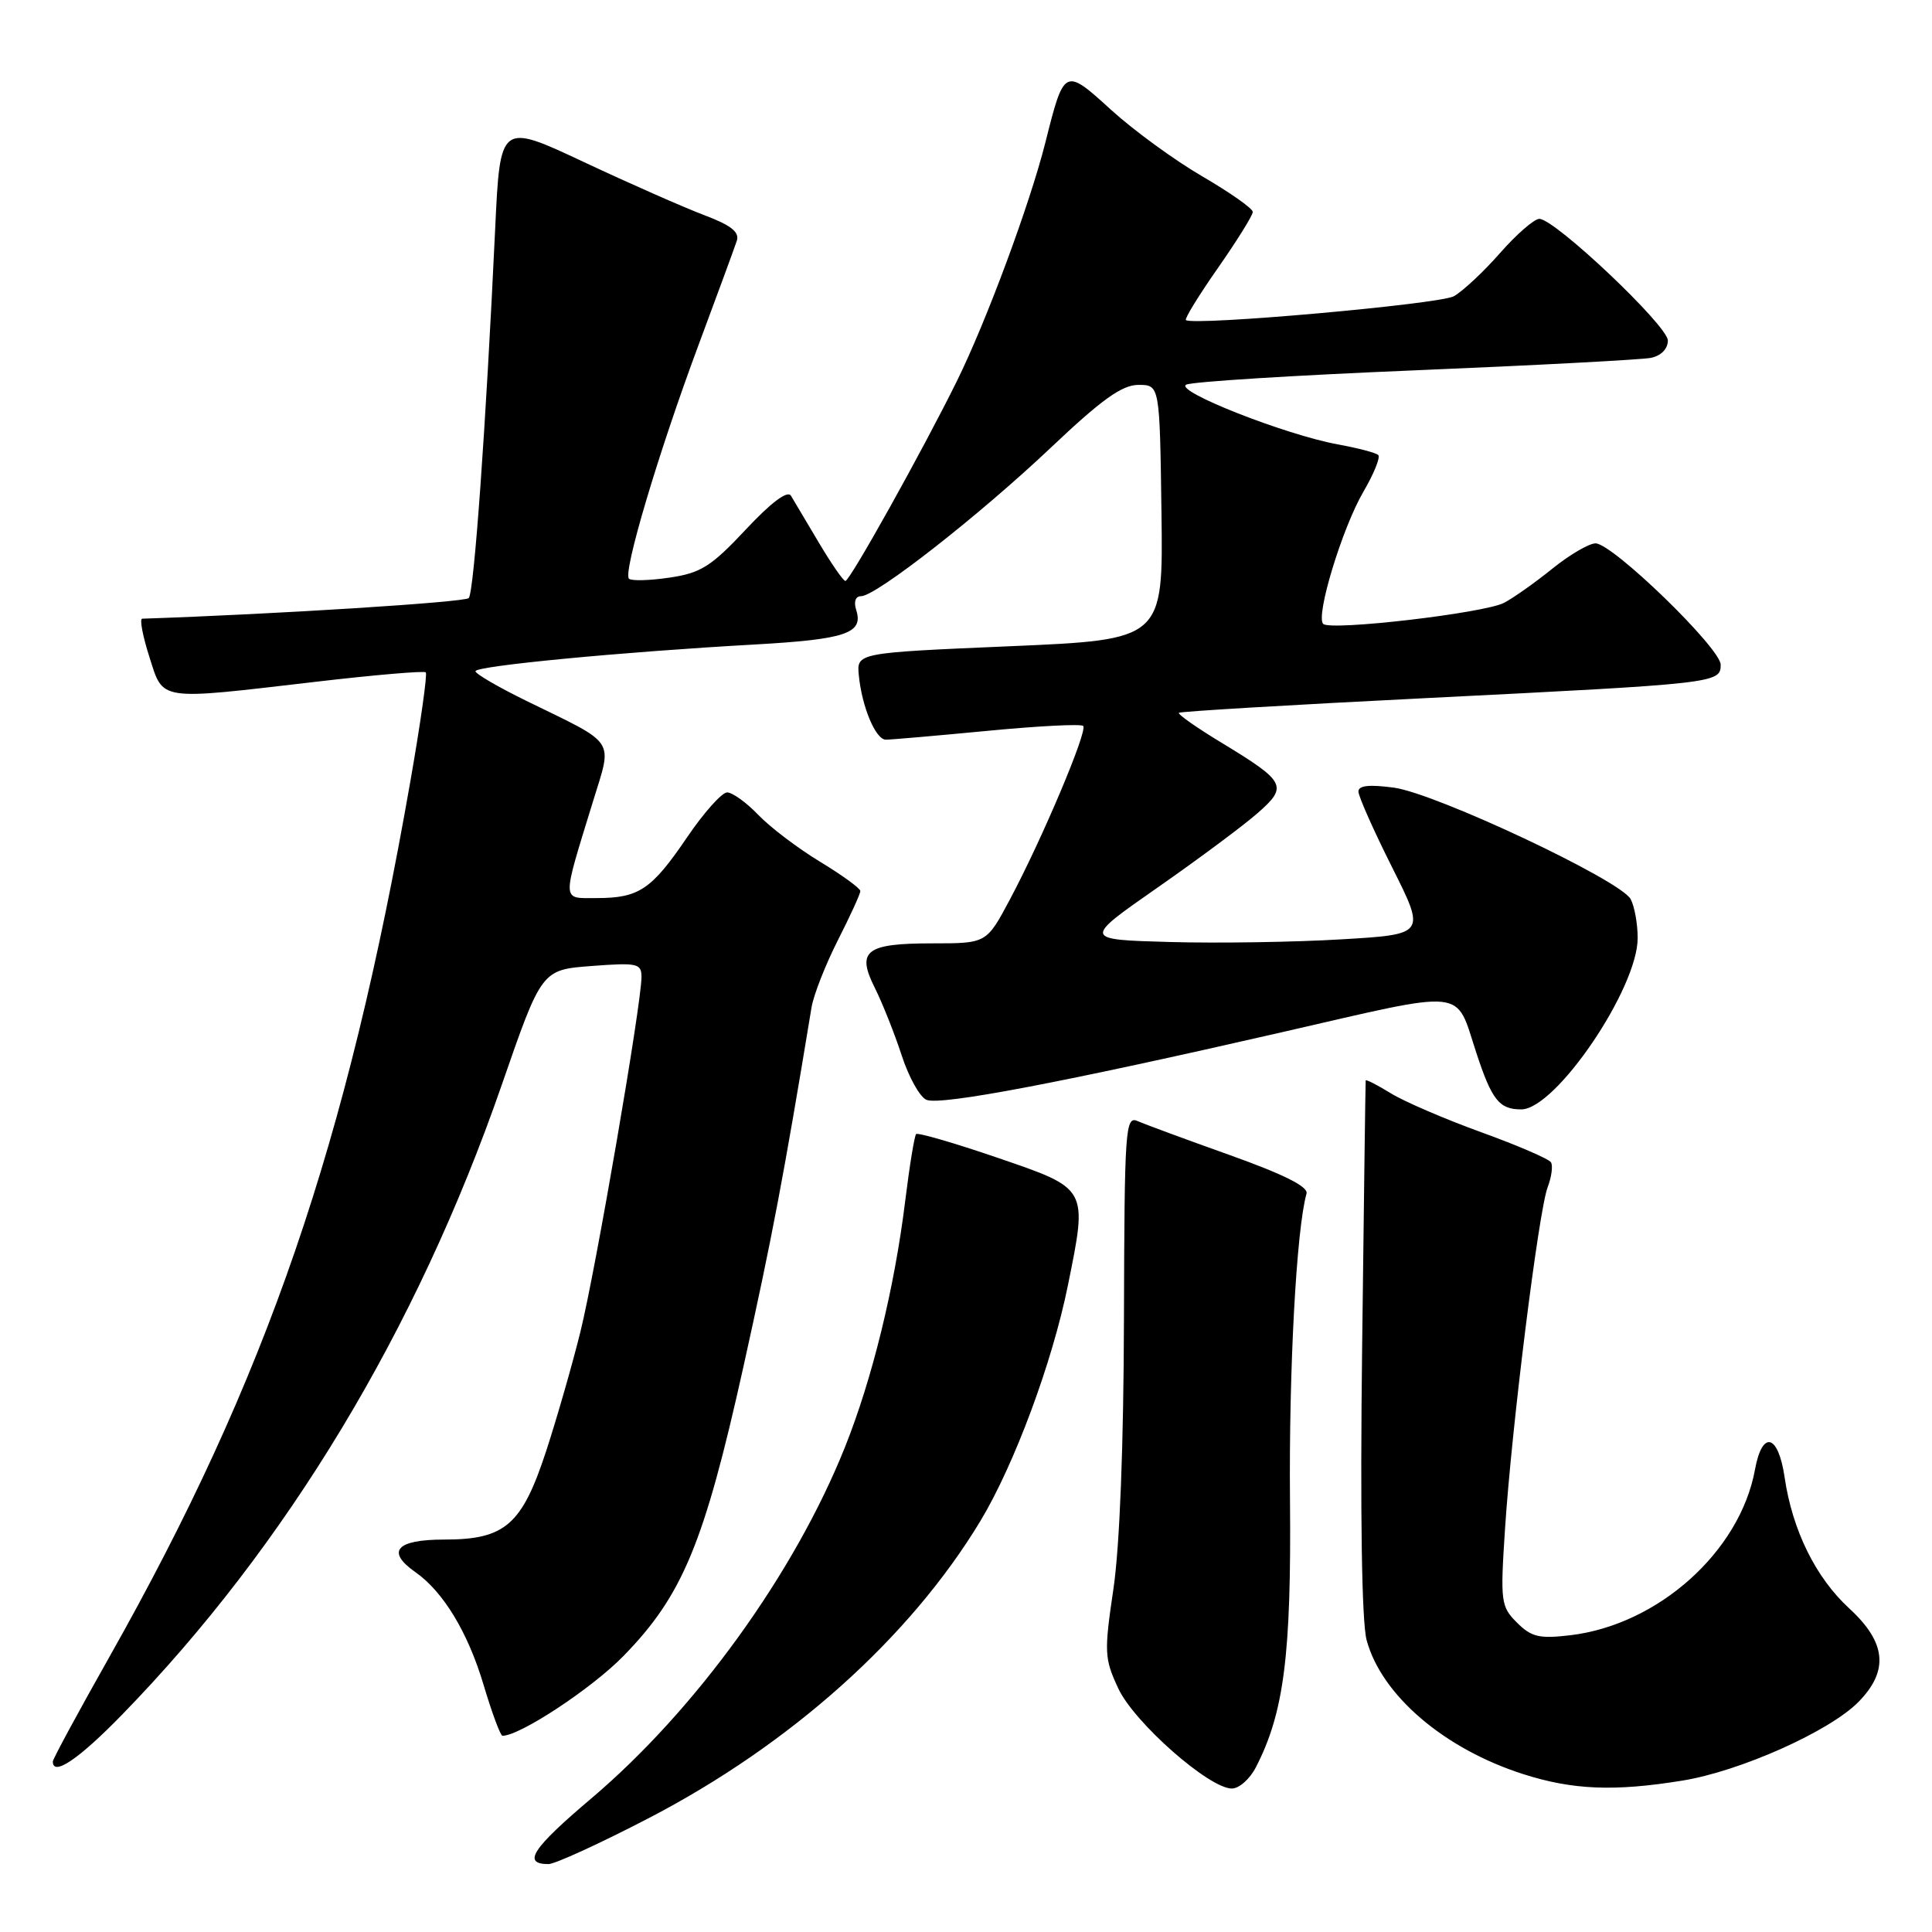 <?xml version="1.0" encoding="UTF-8" standalone="no"?>
<!DOCTYPE svg PUBLIC "-//W3C//DTD SVG 1.1//EN" "http://www.w3.org/Graphics/SVG/1.1/DTD/svg11.dtd" >
<svg xmlns="http://www.w3.org/2000/svg" xmlns:xlink="http://www.w3.org/1999/xlink" version="1.1" viewBox="0 0 256 256">
 <g >
 <path fill="currentColor"
d=" M 85.87 240.96 C 104.75 231.17 120.59 216.98 129.92 201.52 C 134.40 194.08 139.44 180.52 141.50 170.33 C 144.13 157.33 144.24 157.54 132.15 153.40 C 126.46 151.45 121.62 150.05 121.39 150.27 C 121.17 150.50 120.52 154.47 119.95 159.09 C 118.53 170.66 115.57 182.74 111.95 191.78 C 105.27 208.47 92.19 226.58 78.35 238.30 C 70.49 244.96 69.16 247.00 72.68 247.00 C 73.53 247.00 79.47 244.28 85.87 240.96 Z  M 166.39 234.21 C 170.14 226.97 171.12 219.28 170.93 198.64 C 170.78 181.42 171.78 162.91 173.12 158.16 C 173.38 157.25 170.13 155.62 163.00 153.07 C 157.22 151.01 151.71 148.98 150.75 148.55 C 149.11 147.83 149.00 149.45 148.93 174.64 C 148.89 191.49 148.37 204.85 147.54 210.50 C 146.29 218.95 146.33 219.76 148.18 223.73 C 150.29 228.25 160.20 236.98 163.22 236.99 C 164.17 237.00 165.60 235.74 166.39 234.21 Z  M 222.92 235.94 C 230.58 234.70 242.42 229.41 246.25 225.52 C 250.31 221.39 249.95 217.64 245.04 213.13 C 240.59 209.04 237.50 202.78 236.47 195.75 C 235.63 190.00 233.50 189.46 232.54 194.75 C 230.55 205.59 219.72 215.30 208.06 216.68 C 203.96 217.16 202.92 216.92 201.00 215.00 C 198.87 212.87 198.79 212.24 199.42 202.63 C 200.29 189.20 203.88 160.44 205.07 157.32 C 205.59 155.95 205.79 154.46 205.51 154.01 C 205.23 153.56 201.06 151.76 196.25 150.02 C 191.45 148.28 186.05 145.96 184.26 144.85 C 182.46 143.74 180.98 142.99 180.96 143.17 C 180.93 143.35 180.72 159.25 180.49 178.50 C 180.22 200.61 180.44 214.90 181.08 217.31 C 183.05 224.62 191.35 231.73 201.84 235.08 C 208.39 237.18 213.92 237.40 222.92 235.94 Z  M 16.13 227.25 C 37.96 204.85 55.24 176.21 66.49 143.74 C 71.77 128.50 71.77 128.50 78.39 128.00 C 84.45 127.54 85.00 127.66 85.00 129.45 C 85.00 133.03 78.91 168.40 76.90 176.50 C 75.81 180.90 73.77 187.98 72.38 192.24 C 69.16 202.07 66.94 204.00 58.87 204.00 C 52.49 204.00 51.11 205.57 55.06 208.33 C 58.74 210.91 62.01 216.32 64.07 223.23 C 65.18 226.95 66.31 230.00 66.58 230.00 C 68.90 230.00 78.42 223.73 82.62 219.42 C 90.44 211.41 93.30 204.51 98.48 181.22 C 102.32 163.91 103.82 156.02 107.53 133.50 C 107.80 131.85 109.37 127.85 111.01 124.61 C 112.66 121.37 114.00 118.43 114.00 118.07 C 114.00 117.71 111.60 115.97 108.67 114.19 C 105.73 112.41 102.05 109.62 100.48 107.98 C 98.91 106.34 97.05 105.00 96.35 105.00 C 95.65 105.00 93.25 107.69 91.02 110.98 C 86.33 117.88 84.66 119.00 79.05 119.00 C 74.37 119.00 74.40 119.78 78.57 106.21 C 81.16 97.76 81.83 98.77 69.75 92.87 C 66.04 91.05 63.00 89.29 63.00 88.94 C 63.00 88.24 82.43 86.38 100.00 85.40 C 112.06 84.72 114.43 83.92 113.46 80.86 C 113.10 79.74 113.35 79.00 114.09 79.00 C 116.08 79.00 129.79 68.26 139.26 59.30 C 145.98 52.93 148.68 51.00 150.85 51.00 C 153.67 51.00 153.67 51.00 153.90 67.88 C 154.13 84.76 154.13 84.76 133.82 85.63 C 113.50 86.50 113.50 86.50 113.80 89.50 C 114.21 93.68 116.03 98.00 117.37 98.01 C 117.99 98.02 124.01 97.49 130.75 96.85 C 137.49 96.20 143.24 95.90 143.53 96.19 C 144.15 96.82 138.11 111.13 133.81 119.20 C 130.72 125.00 130.72 125.00 123.56 125.00 C 114.71 125.00 113.45 125.98 115.92 130.90 C 116.91 132.88 118.51 136.89 119.47 139.82 C 120.42 142.75 121.91 145.41 122.78 145.74 C 124.73 146.49 140.87 143.42 169.84 136.78 C 194.78 131.06 192.77 130.85 195.62 139.50 C 197.68 145.77 198.66 147.00 201.57 147.00 C 206.13 147.00 217.00 131.00 217.00 124.30 C 217.00 122.41 216.58 120.09 216.07 119.14 C 214.74 116.64 190.30 105.14 184.71 104.37 C 181.44 103.93 180.00 104.08 180.00 104.88 C 180.00 105.52 182.01 110.04 184.46 114.92 C 188.92 123.81 188.92 123.81 177.71 124.47 C 171.55 124.84 161.32 125.00 155.00 124.82 C 143.50 124.50 143.50 124.50 153.35 117.63 C 158.77 113.85 164.74 109.41 166.62 107.76 C 170.70 104.18 170.41 103.61 161.82 98.39 C 158.55 96.41 156.03 94.64 156.21 94.45 C 156.40 94.27 171.16 93.39 189.02 92.50 C 227.47 90.58 228.00 90.52 228.00 88.08 C 228.00 85.89 213.67 72.00 211.42 72.00 C 210.55 72.00 207.96 73.52 205.67 75.37 C 203.38 77.22 200.50 79.25 199.29 79.88 C 196.65 81.25 176.29 83.62 175.33 82.67 C 174.30 81.64 177.84 69.99 180.65 65.17 C 182.04 62.79 182.93 60.60 182.63 60.30 C 182.34 60.00 179.93 59.37 177.30 58.89 C 170.39 57.64 155.57 51.81 157.18 50.97 C 157.91 50.58 171.55 49.73 187.50 49.07 C 203.45 48.41 217.51 47.66 218.75 47.42 C 220.10 47.14 221.00 46.23 221.00 45.12 C 221.00 43.17 206.03 29.00 203.97 29.00 C 203.30 29.00 200.96 31.03 198.77 33.52 C 196.59 36.01 193.83 38.58 192.65 39.25 C 190.77 40.31 158.10 43.21 157.14 42.41 C 156.94 42.24 158.85 39.13 161.39 35.50 C 163.92 31.87 166.00 28.54 166.00 28.08 C 166.00 27.63 163.00 25.52 159.33 23.38 C 155.66 21.25 150.22 17.28 147.24 14.57 C 141.05 8.93 141.01 8.95 138.51 18.91 C 136.46 27.04 130.71 42.56 126.79 50.50 C 122.23 59.74 112.60 77.00 112.02 76.98 C 111.73 76.97 110.15 74.68 108.50 71.90 C 106.85 69.11 105.18 66.32 104.80 65.68 C 104.35 64.95 102.17 66.58 98.80 70.19 C 94.22 75.08 92.85 75.93 88.70 76.54 C 86.07 76.93 83.65 76.99 83.34 76.68 C 82.52 75.86 87.22 60.06 92.52 45.82 C 95.04 39.05 97.34 32.79 97.63 31.91 C 98.01 30.75 96.87 29.85 93.32 28.51 C 90.67 27.51 83.50 24.35 77.38 21.48 C 66.27 16.26 66.27 16.26 65.61 30.38 C 64.37 56.72 62.81 78.50 62.11 79.25 C 61.58 79.80 36.47 81.39 18.84 81.98 C 18.48 81.99 18.90 84.25 19.78 87.00 C 21.68 92.95 20.73 92.80 41.76 90.35 C 49.60 89.43 56.20 88.87 56.42 89.09 C 56.64 89.32 55.73 95.80 54.38 103.50 C 45.96 151.71 35.35 182.59 14.55 219.45 C 10.40 226.80 7.00 233.08 7.00 233.41 C 7.00 235.42 10.41 233.12 16.13 227.25 Z "/>
</g>
</svg>